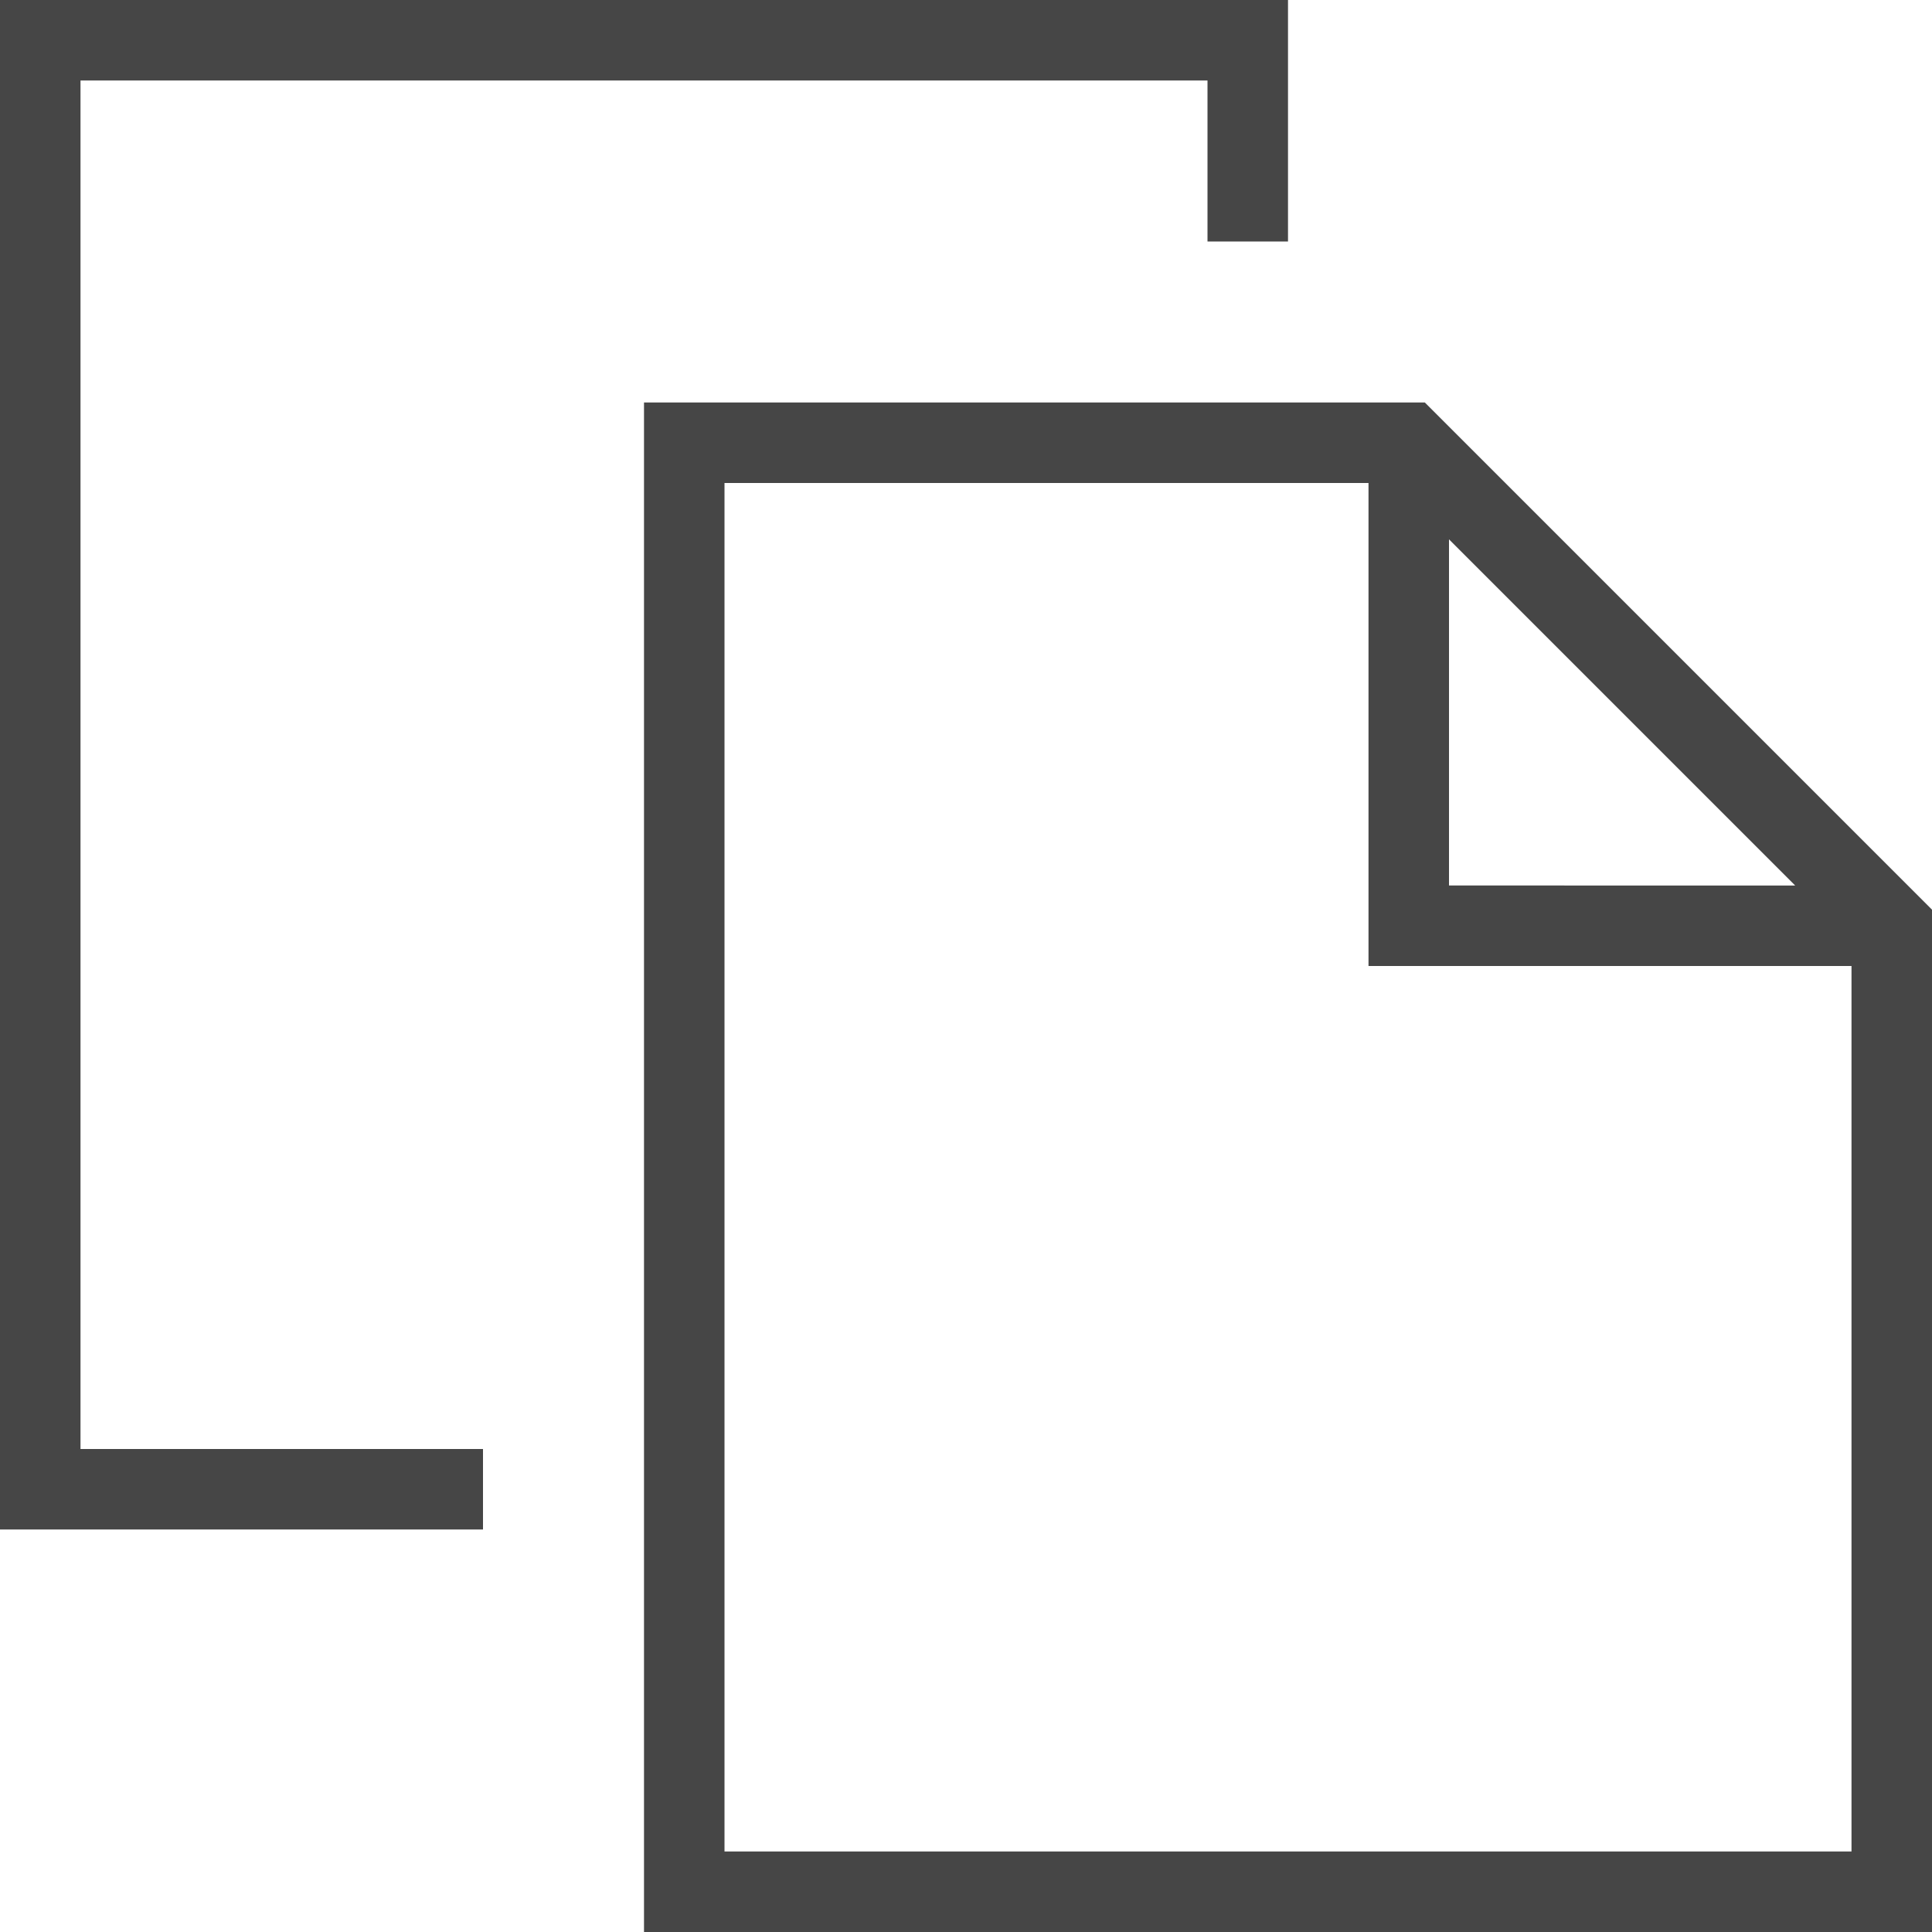 <svg version="1.1" id="Layer_1" xmlns="http://www.w3.org/2000/svg" xmlns:xlink="http://www.w3.org/1999/xlink" x="0px" y="0px"
	 viewBox="0 0 24 24" enable-background="new 0 0 24 24" xml:space="preserve">
<polygon class="aw-theme-iconOutline" fill="#464646" points="6,19 0,19 0,0 16,0 16,3 15,3 15,1 1,1 1,18 6,18 "/>
<path class="aw-theme-iconOutline" fill="#464646" d="M17.7,5H8v19h16V11.3L17.7,5z M18,6.7l4.3,4.3H18V6.7z M9,23V6h8v6h6v11H9z"/>
</svg>
